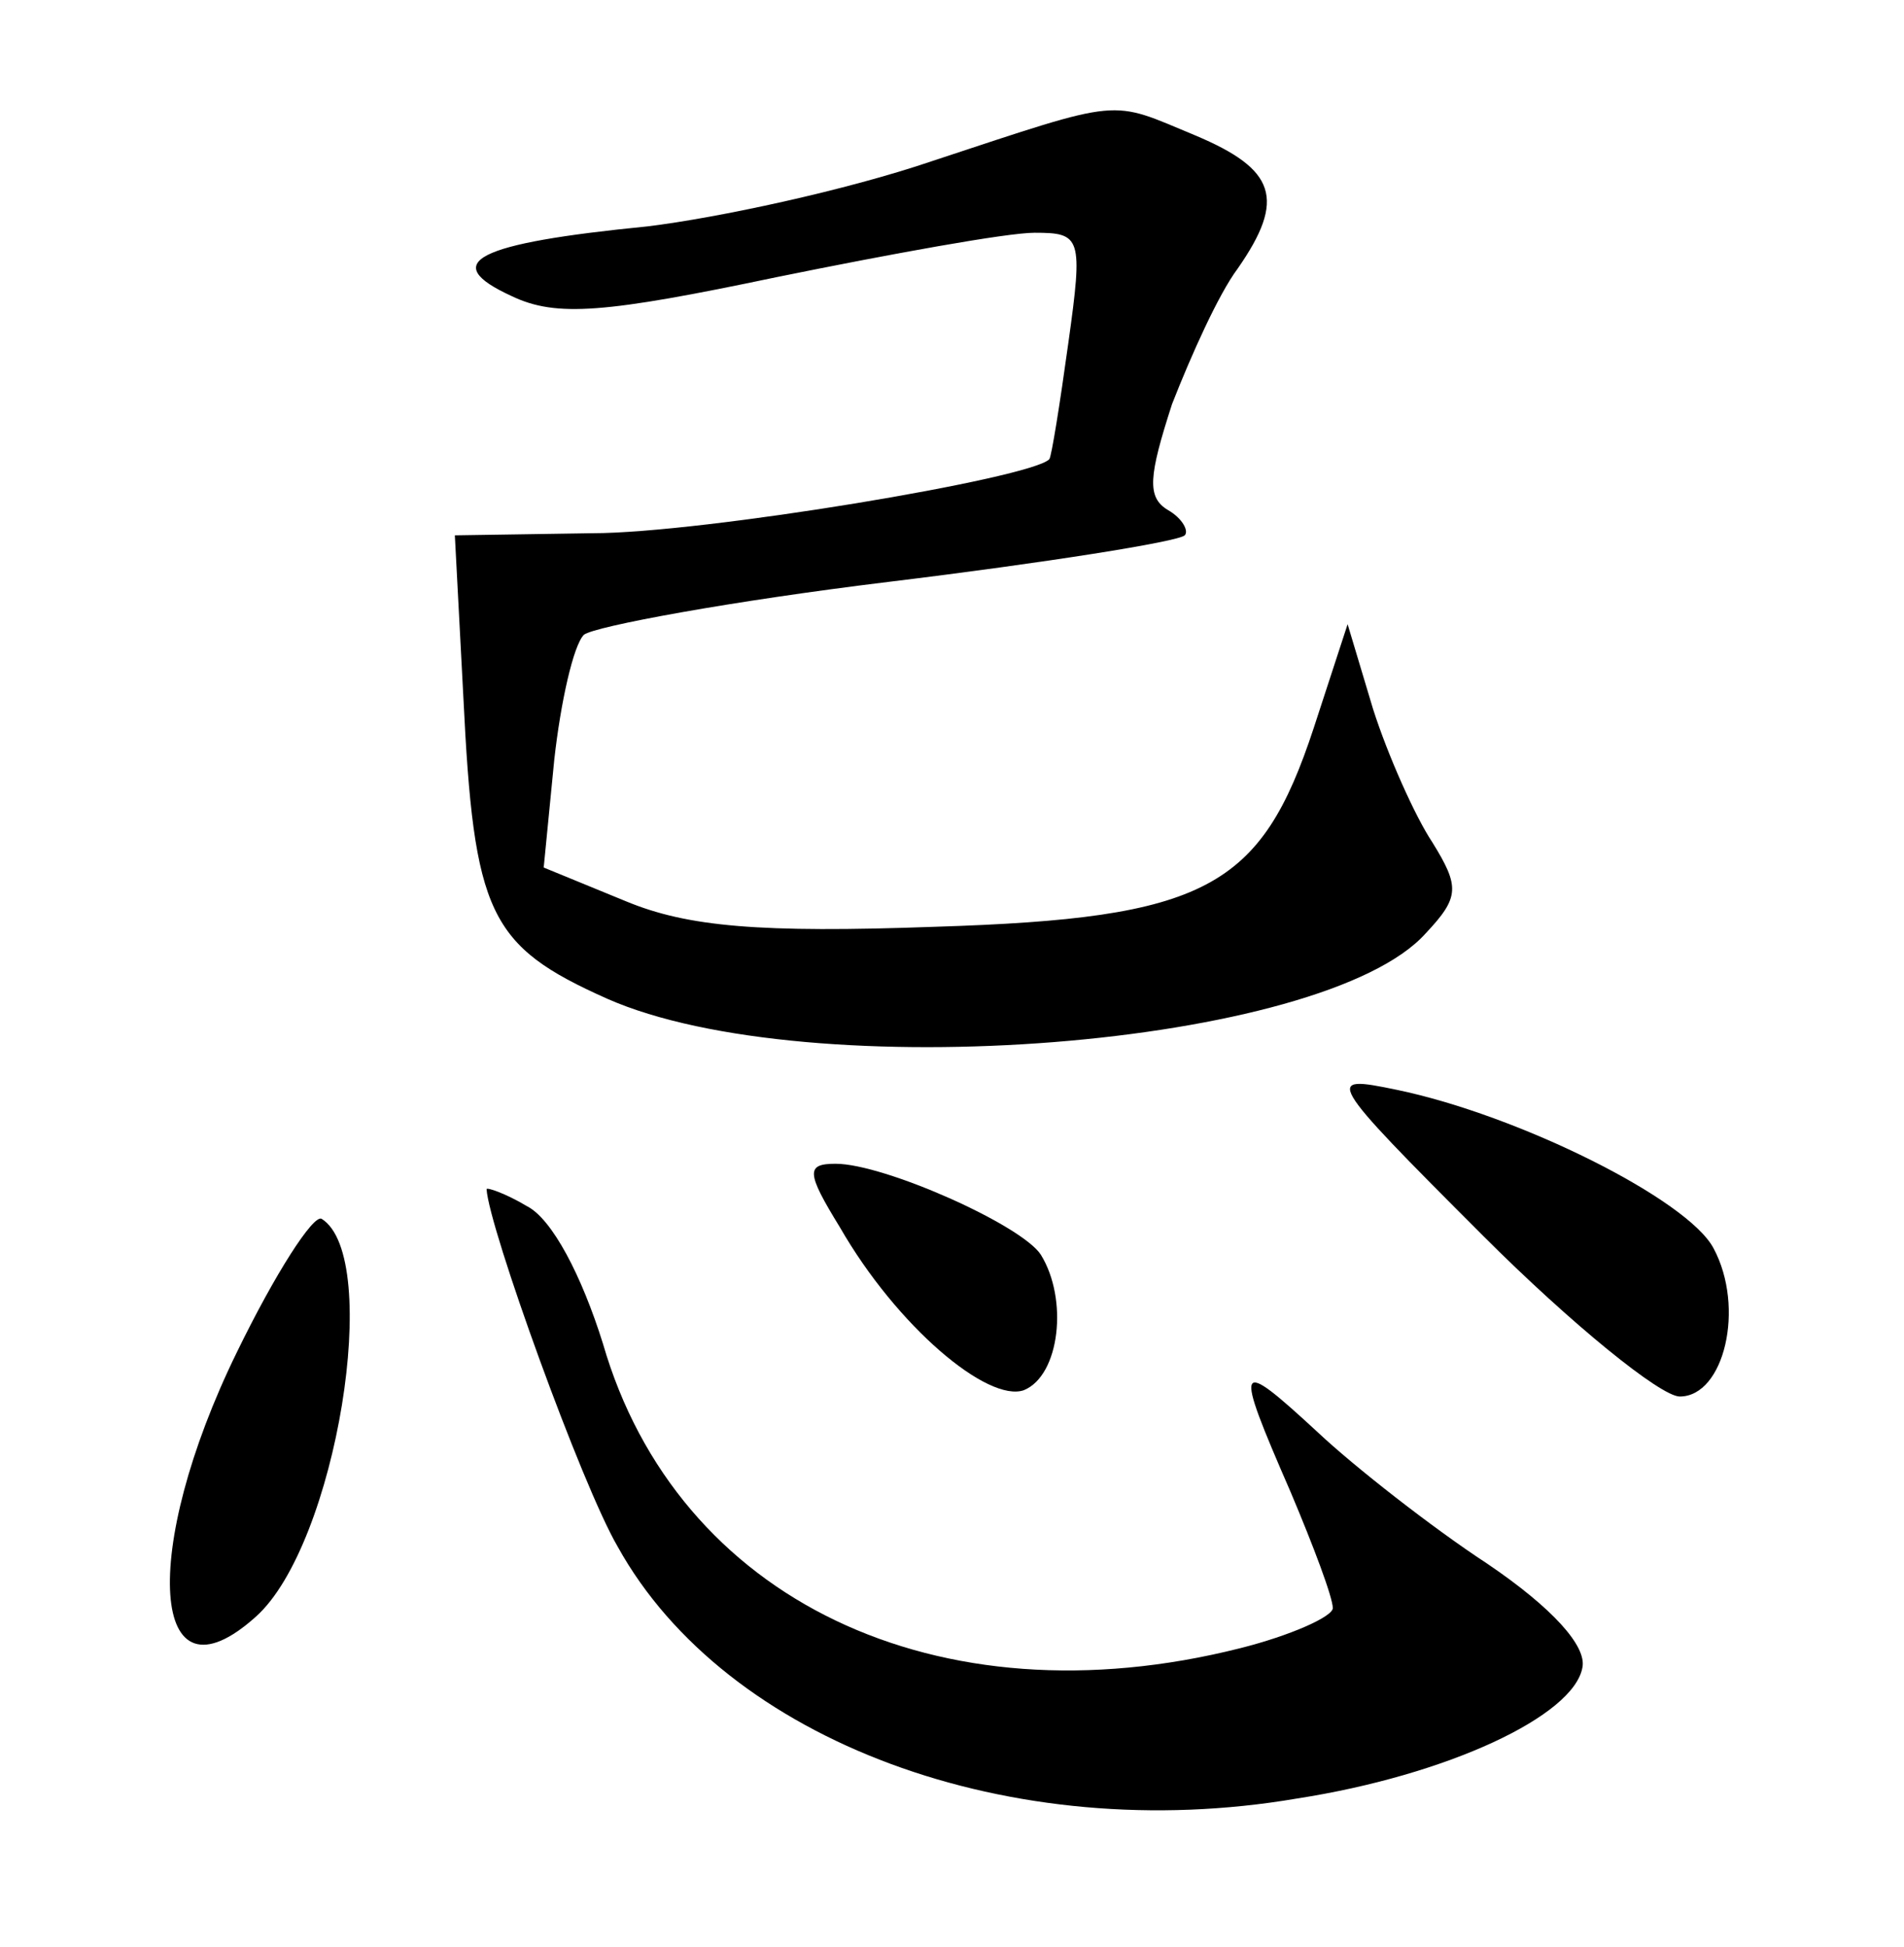 <?xml version="1.0" standalone="no"?>
<!DOCTYPE svg PUBLIC "-//W3C//DTD SVG 20010904//EN"
 "http://www.w3.org/TR/2001/REC-SVG-20010904/DTD/svg10.dtd">
<svg version="1.0" xmlns="http://www.w3.org/2000/svg"
 width="90pt" height="92pt" viewBox="0 0 90 92"
 preserveAspectRatio="xMidYMid meet">
<g transform="translate(0,92) scale(0.1,-0.1)"
fill="#000000" stroke="none">
<path d="M441 844 c-41 -14 -102 -27 -135 -31 -81 -8 -99 -17 -64 -33 21 -10
44 -8 125 9 54 11 109 21 122 21 22 0 23 -2 16 -52 -4 -29 -8 -54 -9 -55 -8
-9 -164 -35 -216 -35 l-65 -1 4 -76 c5 -103 12 -118 68 -143 95 -42 339 -23
387 31 16 17 16 22 3 43 -8 12 -21 41 -28 63 l-12 40 -16 -49 c-25 -76 -51
-90 -179 -94 -83 -3 -117 0 -146 12 l-39 16 5 51 c3 27 9 54 14 59 5 4 70 16
144 25 74 9 137 19 140 22 2 2 -1 8 -8 12 -10 6 -9 16 2 50 9 23 22 52 31 64
23 33 18 47 -20 63 -41 17 -33 18 -124 -12z"/>
<path d="M701 336 c42 -42 84 -76 93 -76 21 0 31 42 16 70 -12 23 -92 63 -150
75 -34 7 -34 6 41 -69z"/>
<path d="M397 340 c27 -47 70 -83 87 -77 17 7 21 43 8 64 -9 14 -74 43 -97 43
-14 0 -14 -4 2 -30z"/>
<path d="M230 358 c1 -18 45 -140 62 -169 51 -92 186 -142 321 -119 71 11 131
39 135 62 2 10 -14 28 -45 49 -26 17 -63 46 -80 62 -39 36 -40 34 -13 -28 11
-26 20 -50 20 -55 0 -4 -20 -13 -44 -19 -143 -36 -266 23 -301 144 -10 32 -24
59 -36 65 -10 6 -19 9 -19 8z"/>
<path d="M112 281 c-46 -94 -41 -170 9 -125 38 34 60 170 31 188 -4 2 -22 -26
-40 -63z"/>
</g>
</svg>
